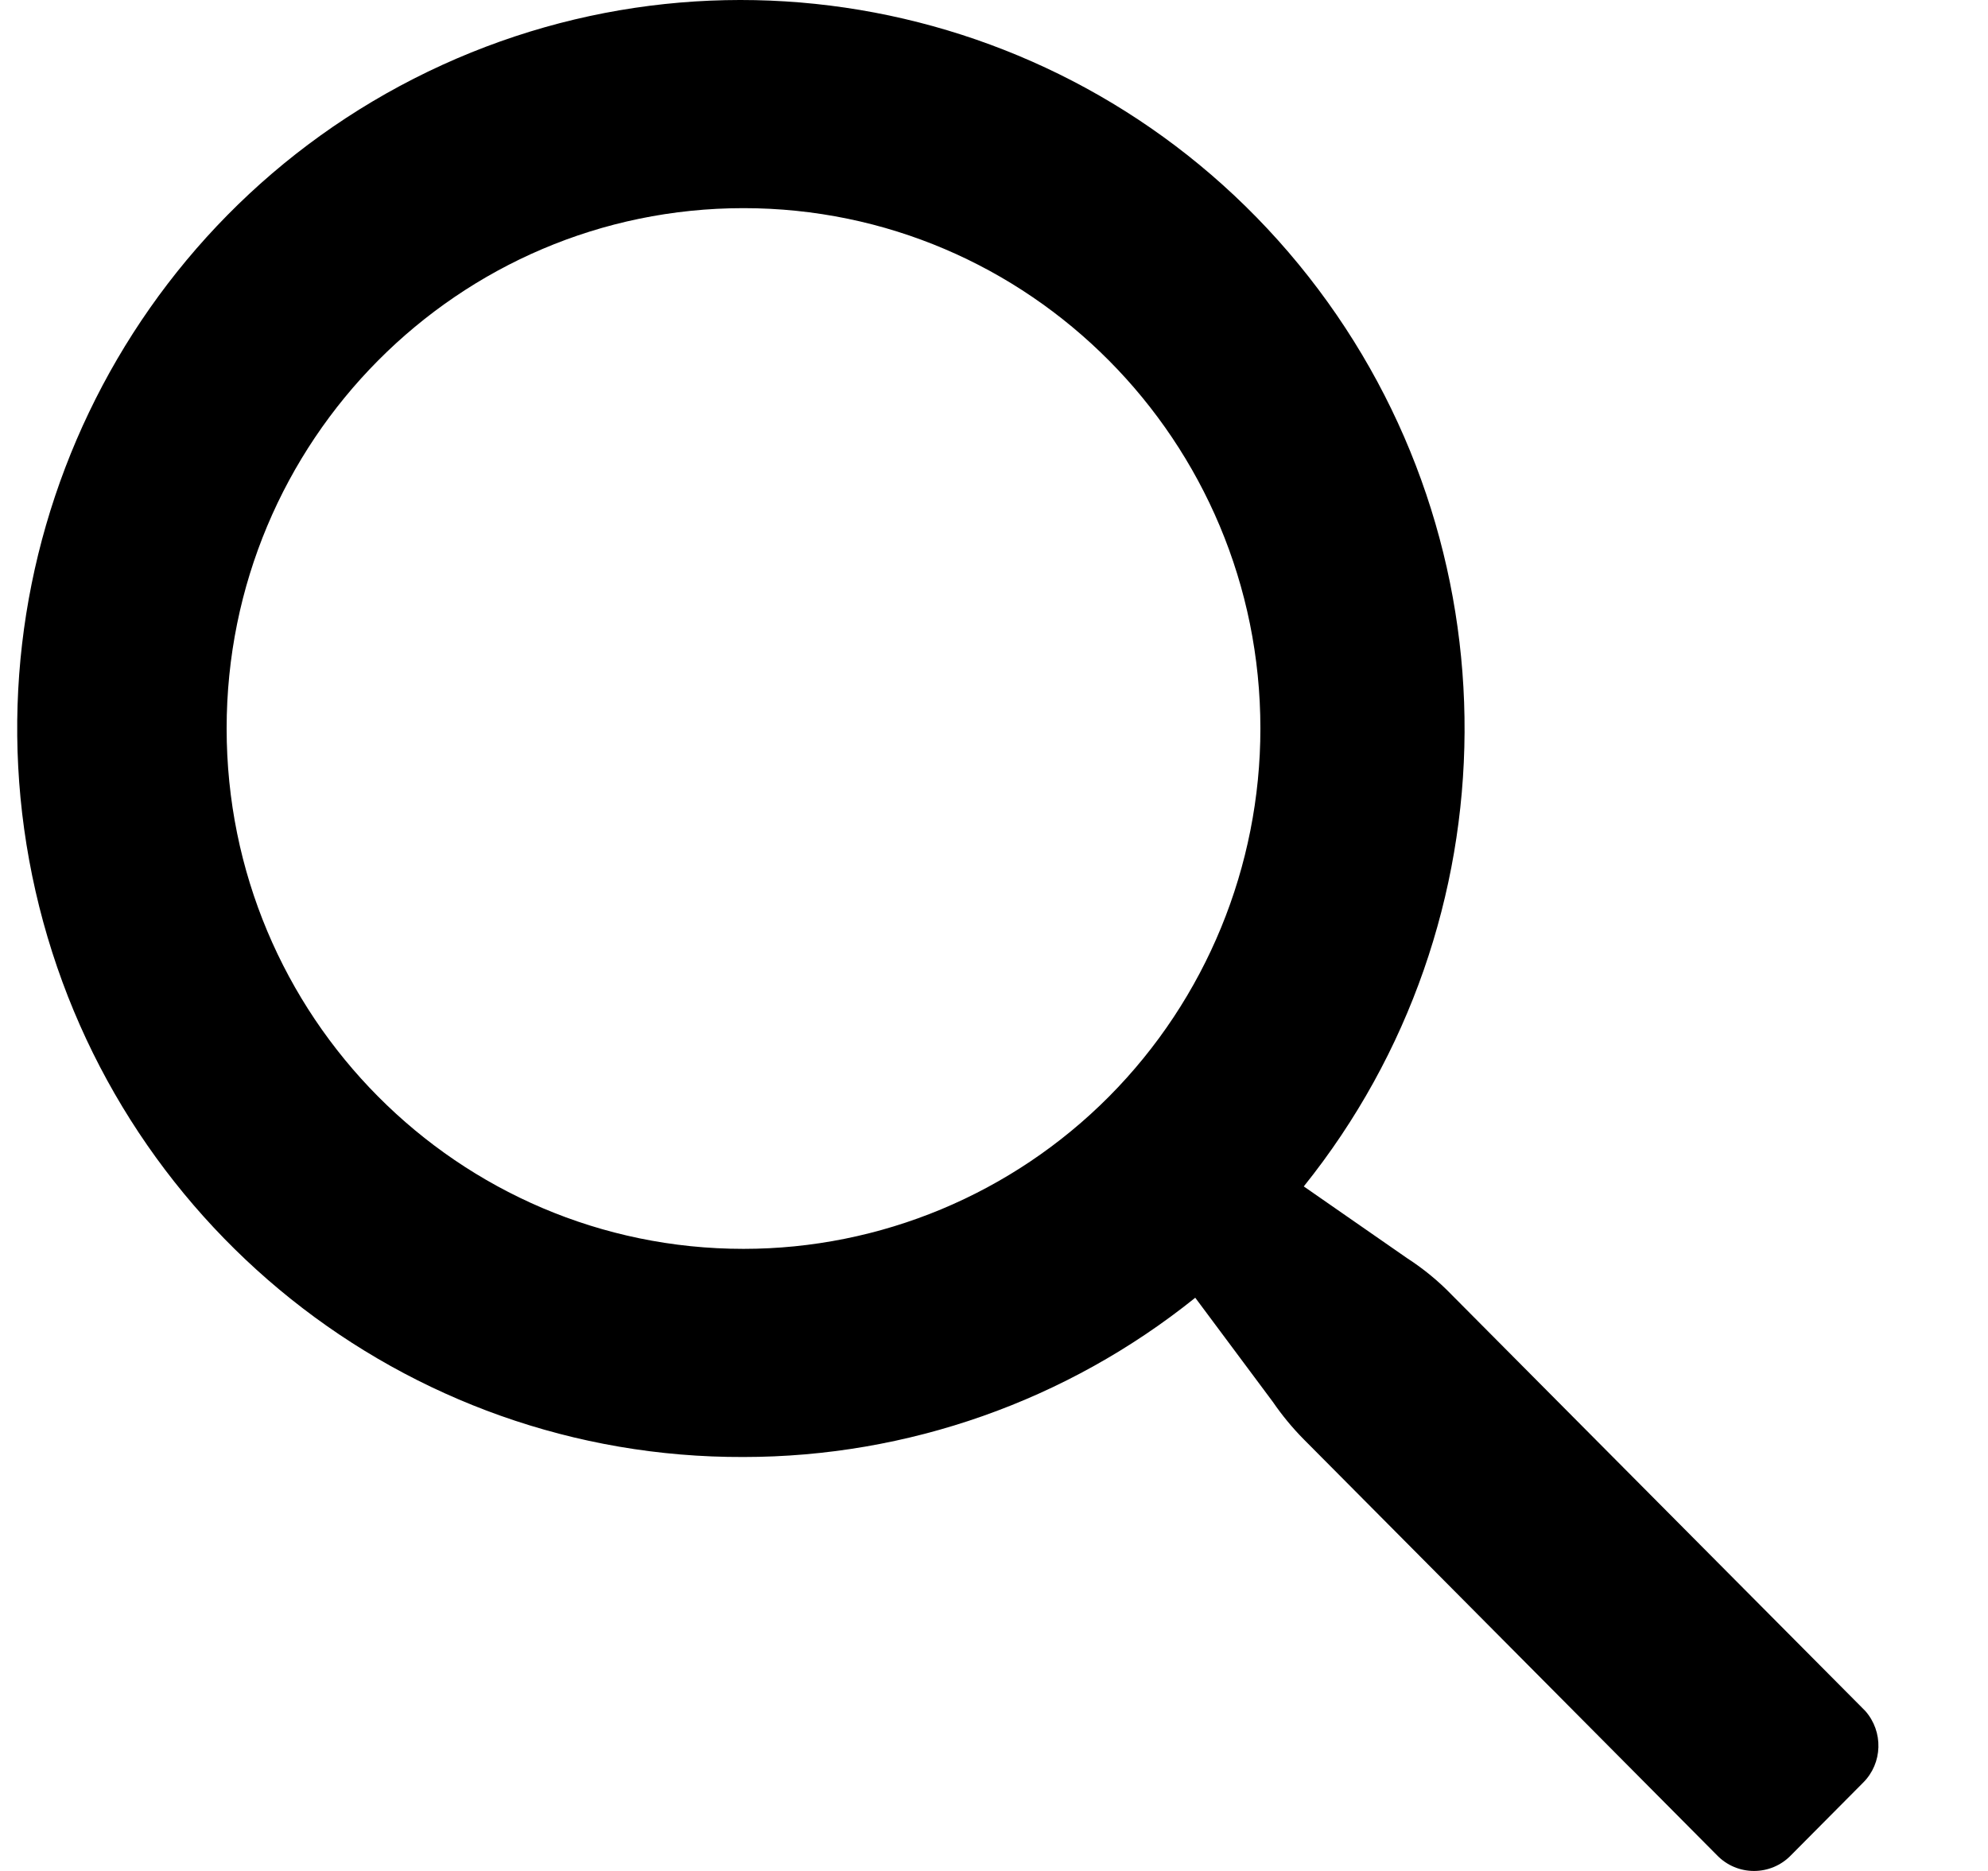 <svg width="17" height="16" viewBox="0 0 17 16" fill="none" xmlns="http://www.w3.org/2000/svg">
<path fill-rule="evenodd" clip-rule="evenodd" d="M12.413 11.072L15.95 14.631C16.107 14.808 16.1 15.078 15.932 15.245L15.313 15.868C15.23 15.953 15.117 16 14.999 16C14.881 16 14.768 15.953 14.685 15.868L11.149 12.309C11.051 12.21 10.963 12.103 10.884 11.988L10.221 11.098C9.124 11.98 7.761 12.46 6.357 12.46C3.464 12.47 0.951 10.461 0.304 7.622C-0.342 4.784 1.051 1.873 3.659 0.613C6.268 -0.646 9.395 0.081 11.19 2.366C12.984 4.65 12.967 7.881 11.149 10.146L12.033 10.76C12.171 10.849 12.299 10.954 12.413 11.072ZM1.938 6.23C1.938 8.688 3.917 10.68 6.358 10.68C7.53 10.68 8.655 10.211 9.484 9.377C10.313 8.542 10.778 7.41 10.778 6.23C10.778 3.773 8.799 1.78 6.358 1.78C3.917 1.78 1.938 3.773 1.938 6.23Z" fill="black"/>
</svg>
